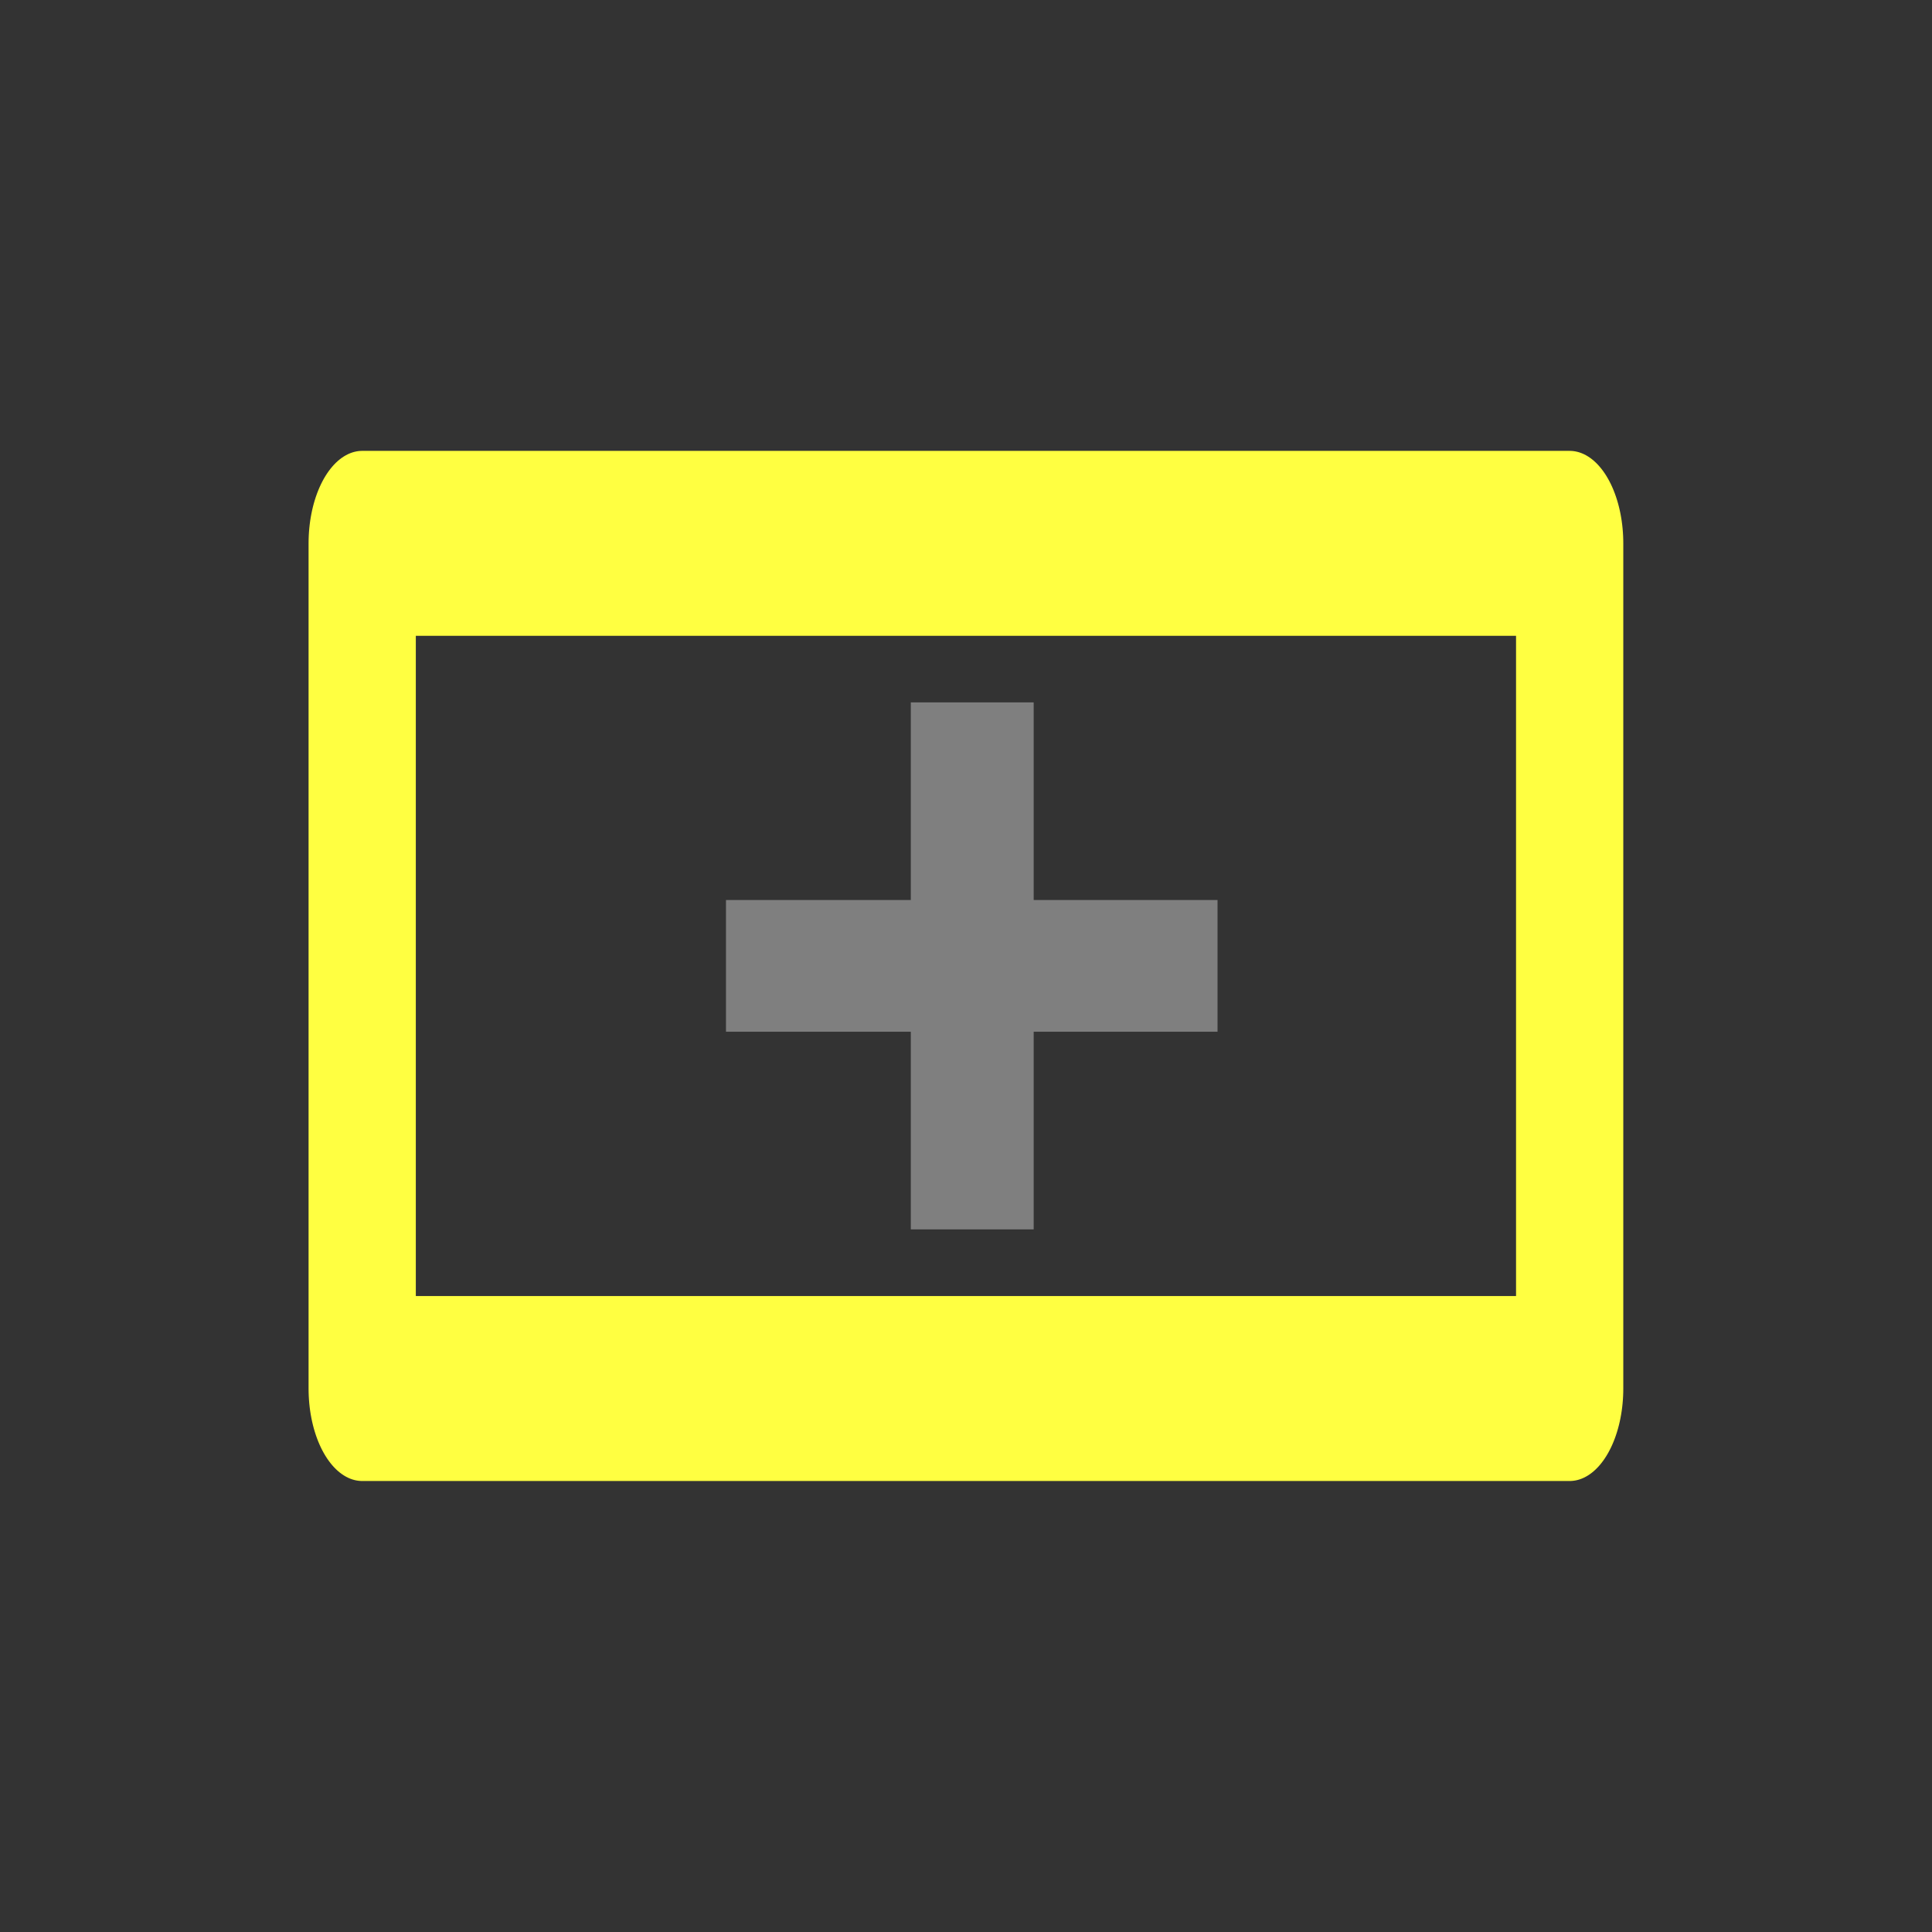 <?xml version="1.0" encoding="UTF-8" standalone="no"?>
<!DOCTYPE svg PUBLIC "-//W3C//DTD SVG 1.1//EN" "http://www.w3.org/Graphics/SVG/1.1/DTD/svg11.dtd">
<svg width="100%" height="100%" viewBox="0 0 32 32" version="1.1" xmlns="http://www.w3.org/2000/svg" xmlns:xlink="http://www.w3.org/1999/xlink" xml:space="preserve" style="fill-rule:evenodd;clip-rule:evenodd;stroke-linecap:round;stroke-linejoin:round;stroke-miterlimit:1.5;">
    <rect x="0" y="0" width="32" height="32" fill="#333333" stroke="none"/>
    <g transform="matrix(1.456,0,0,2.511,-15.873,-3.686)">
        <rect x="15.022" y="5.052" width="13.736" height="5.575" style="fill:rgb(255,255,65);fill-opacity:0;stroke:rgb(255,255,65);stroke-width:1.22px;"/>
    </g>
    <g transform="matrix(0.818,0,0,1.086,-2.715,-9.237)">
        <rect x="18.019" y="22.232" width="9.953" height="2.009" style="fill:rgb(127,127,127);"/>
    </g>
    <g transform="matrix(0,0.877,-1.013,0,39.642,-4.169)">
        <rect x="18.019" y="22.232" width="9.953" height="2.009" style="fill:rgb(127,127,127);"/>
    </g>
</svg>
